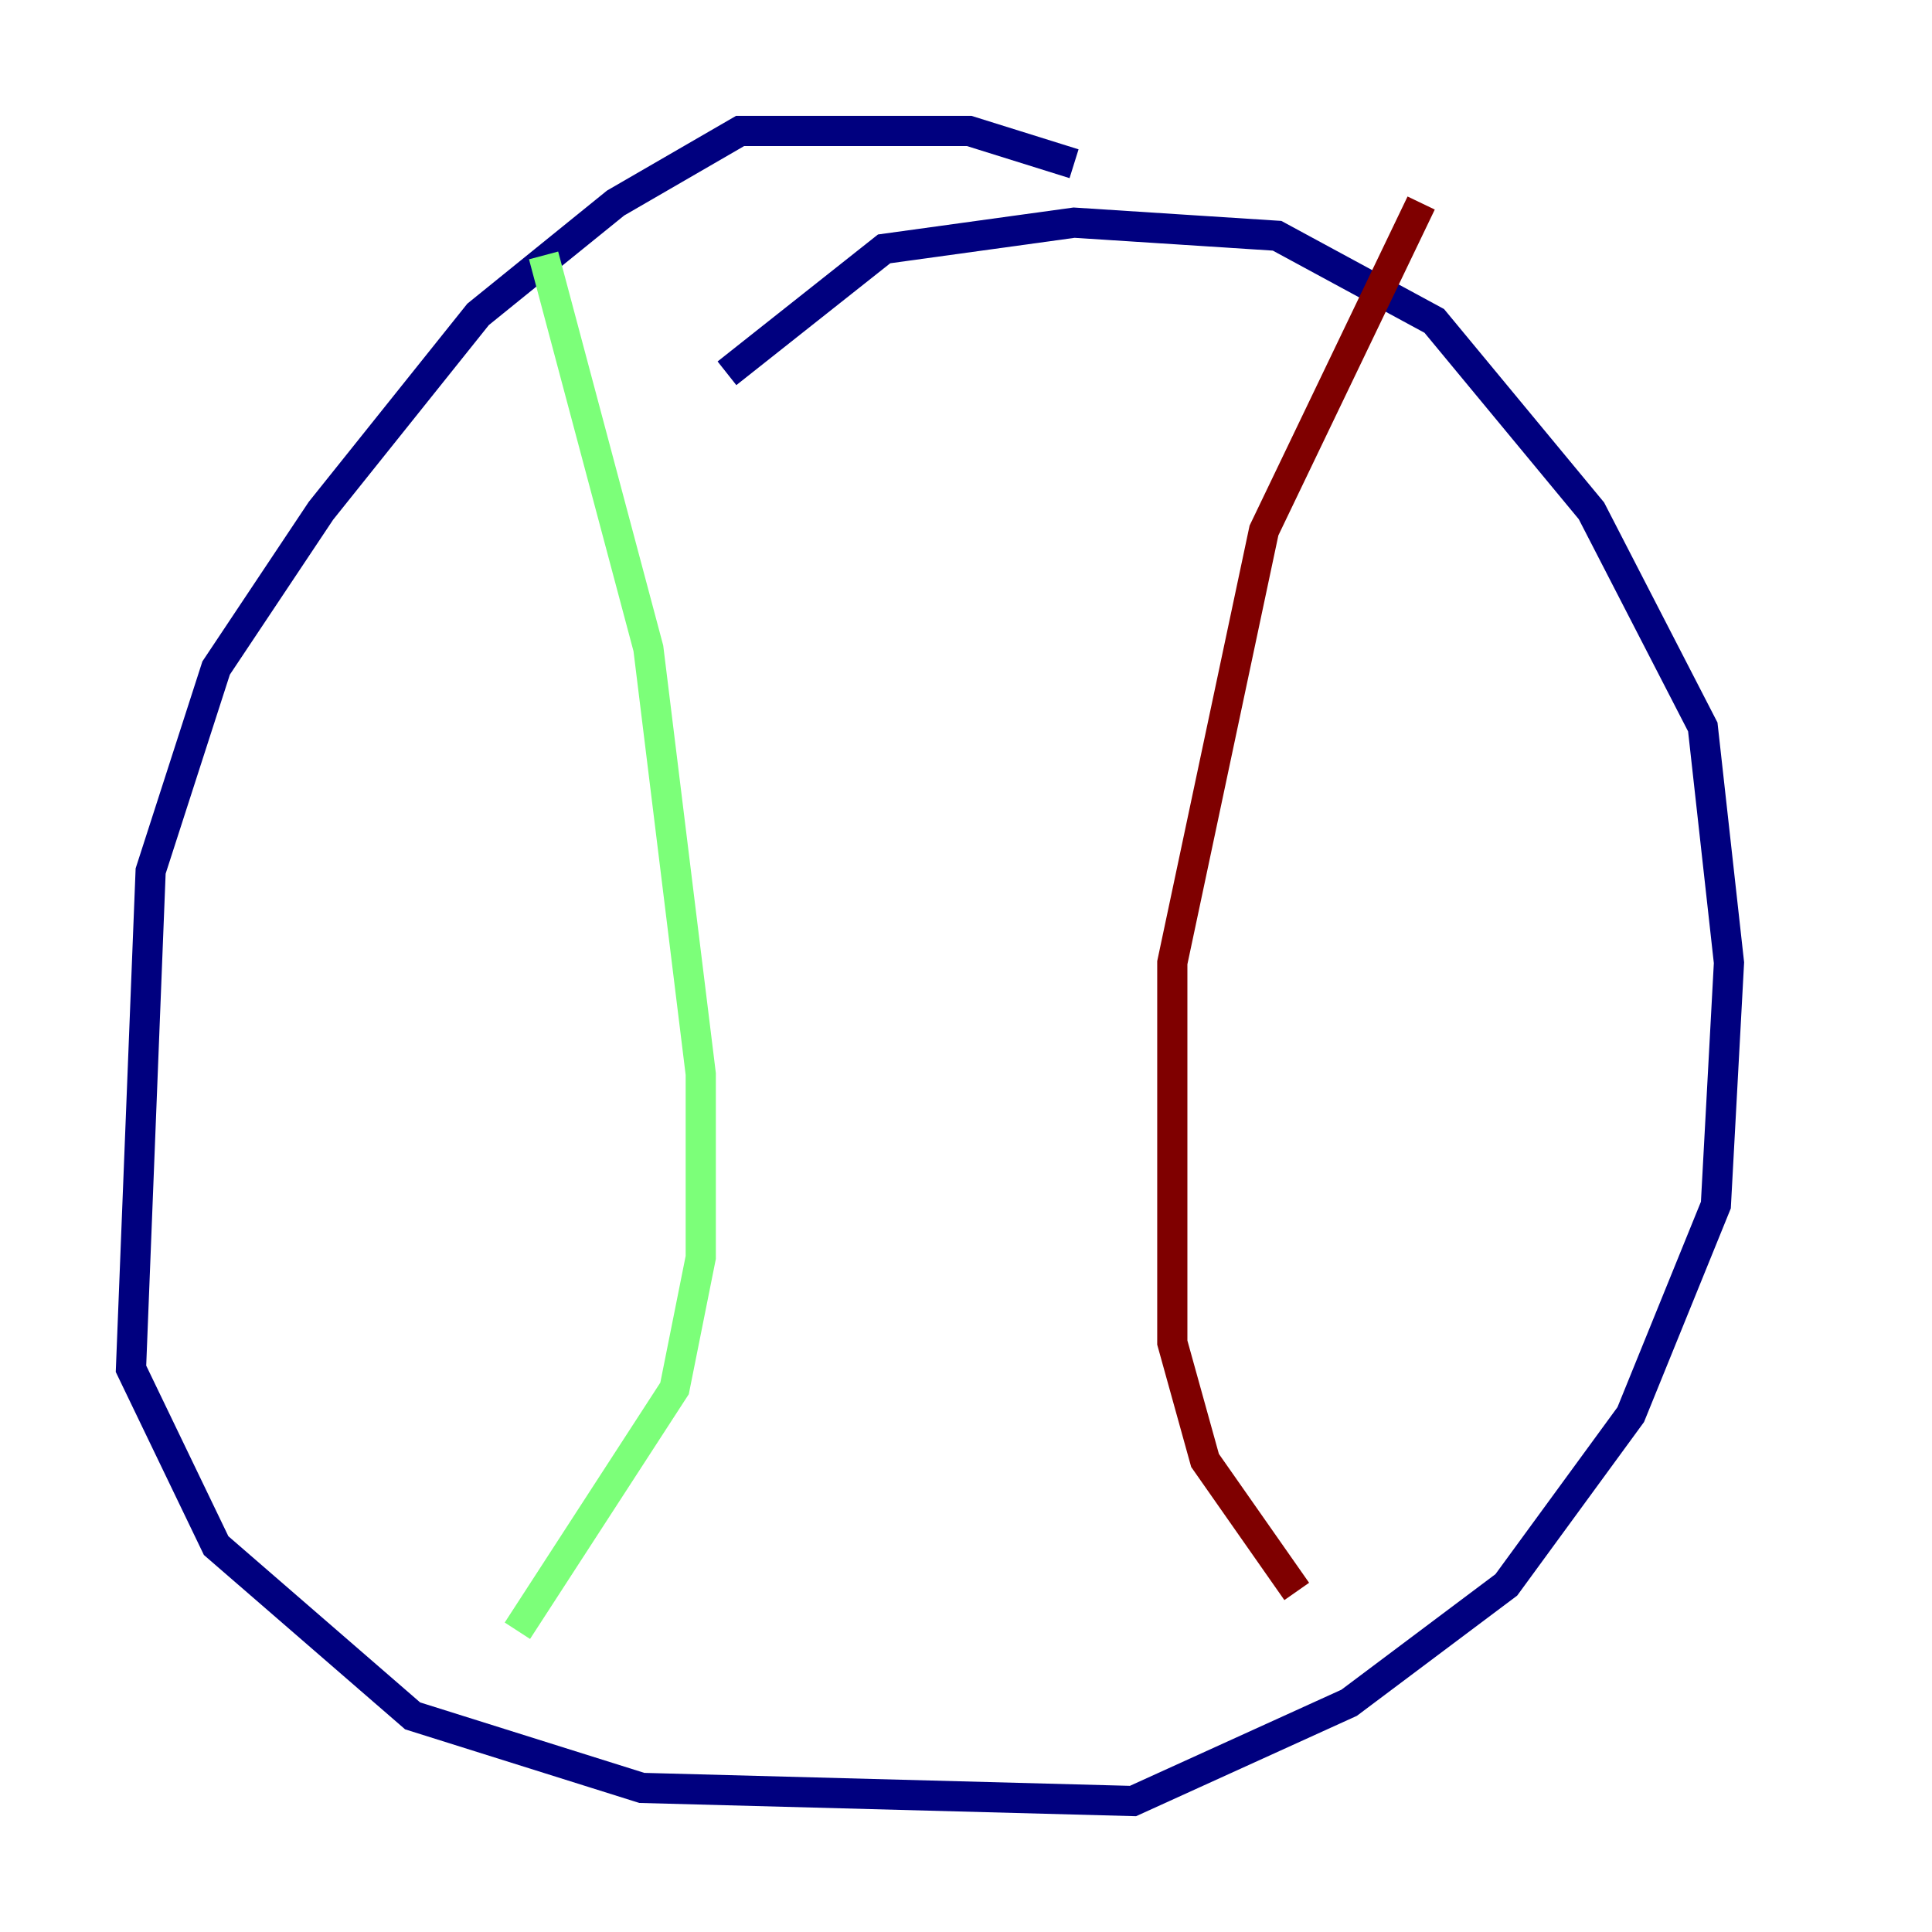 <?xml version="1.0" encoding="utf-8" ?>
<svg baseProfile="tiny" height="128" version="1.2" viewBox="0,0,128,128" width="128" xmlns="http://www.w3.org/2000/svg" xmlns:ev="http://www.w3.org/2001/xml-events" xmlns:xlink="http://www.w3.org/1999/xlink"><defs /><polyline fill="none" points="71.159,10.848 64.217,8.678 49.031,8.678 40.786,13.451 31.675,20.827 21.261,33.844 14.319,44.258 9.98,57.709 8.678,90.685 14.319,102.4 27.336,113.681 42.522,118.454 75.064,119.322 89.383,112.814 99.797,105.003 108.041,93.722 113.681,79.837 114.549,63.783 112.814,48.163 105.437,33.844 95.024,21.261 84.61,15.62 71.159,14.752 58.576,16.488 48.163,24.732" stroke="#00007f" stroke-width="2" /><polyline fill="none" points="36.014,16.922 42.956,42.956 46.427,71.159 46.427,83.308 44.691,91.986 34.278,108.041" stroke="#7cff79" stroke-width="2" /><polyline fill="none" points="94.156,13.451 83.742,35.146 77.668,63.783 77.668,88.949 79.837,96.759 85.912,105.437" stroke="#7f0000" stroke-width="2" /></svg>